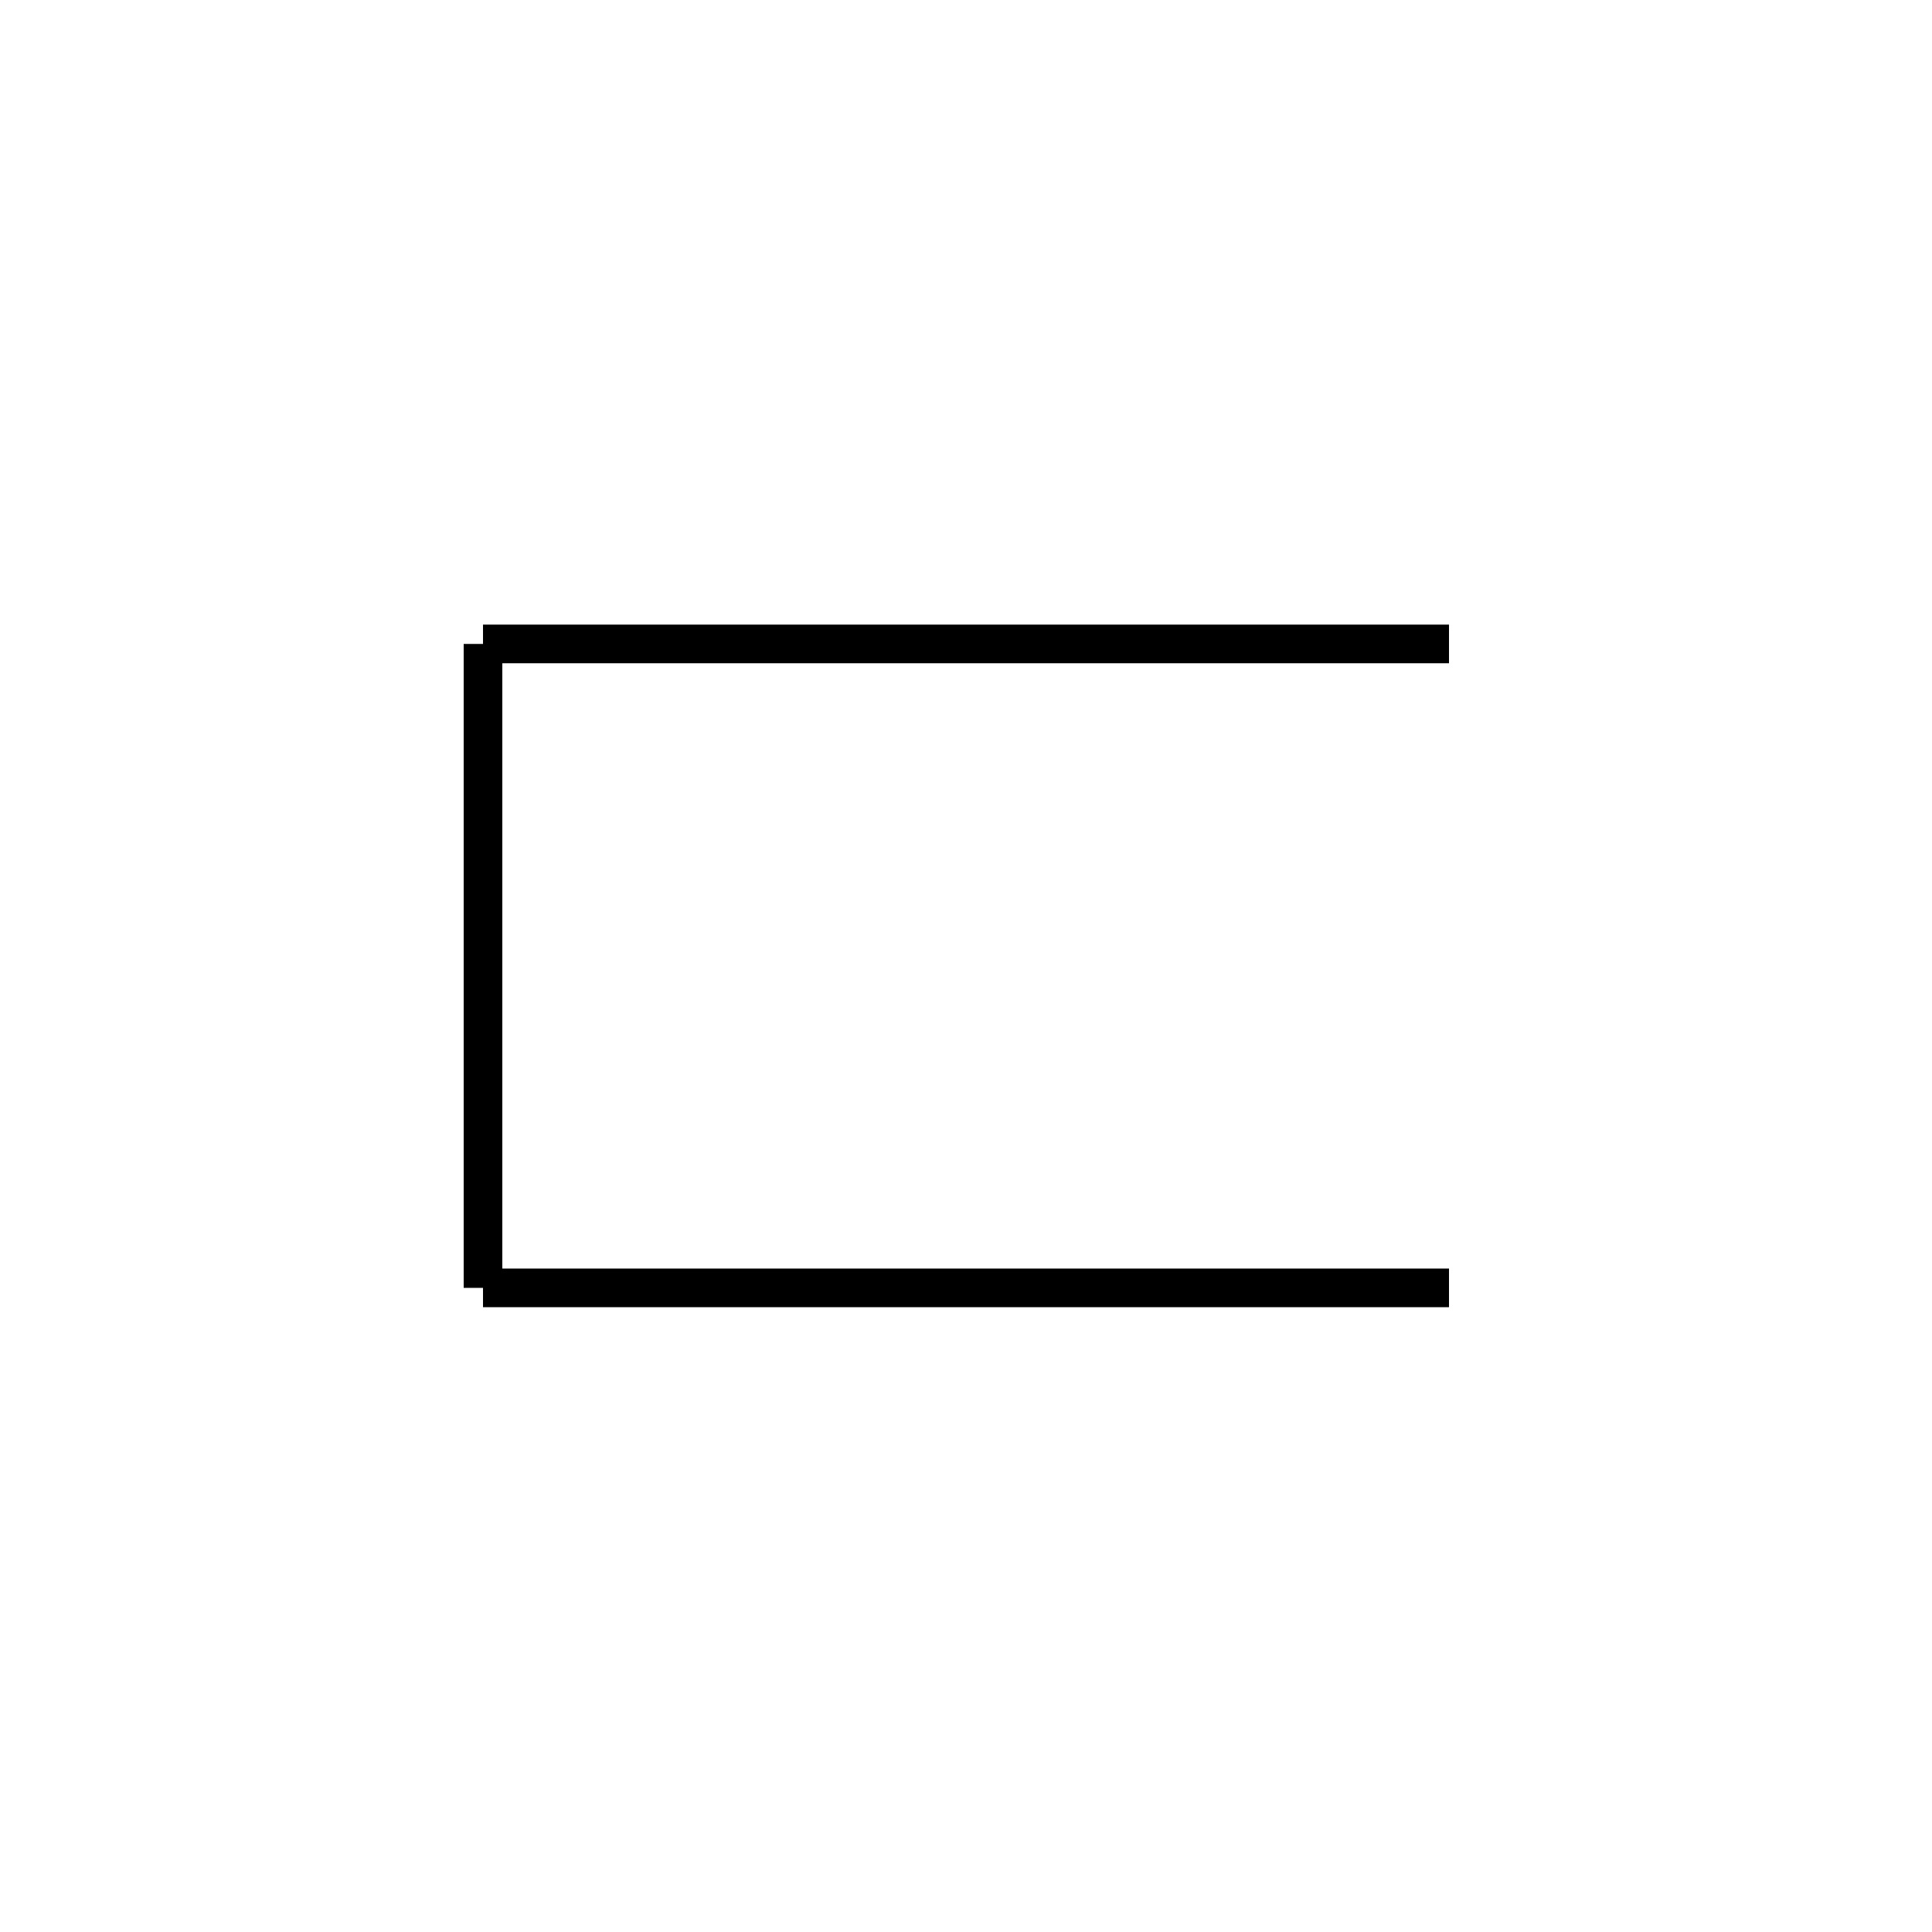 <svg viewBox="0 0 100 100" xmlns="http://www.w3.org/2000/svg">
  <line x1="75" y1="33.33" x2="25" y2="33.33" stroke="black" style="stroke-width: 2;" />
  <line x1="25" y1="33.33" x2="25" y2="66.66" stroke="black" style="stroke-width: 2;" />
  <line x1="25" y1="66.66" x2="75" y2="66.66" stroke="black" style="stroke-width: 2;" />
</svg>
